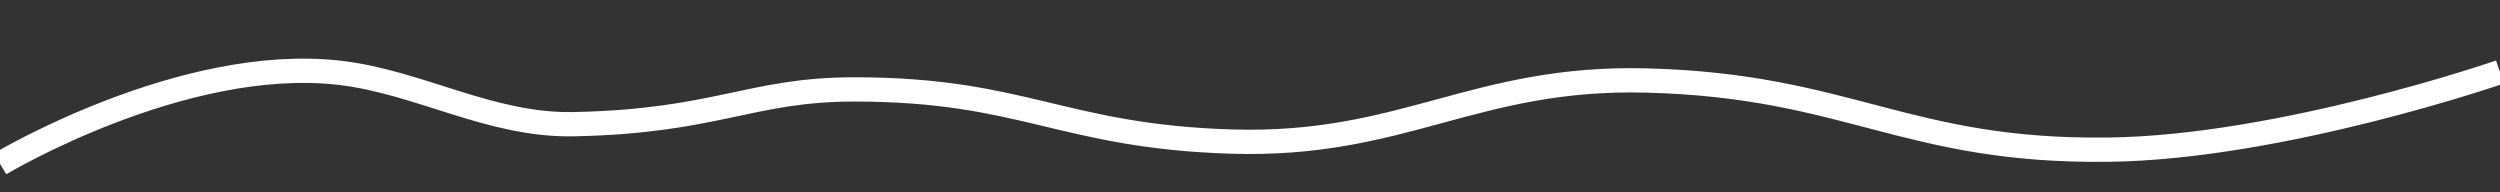 <?xml version="1.0" encoding="utf-8"?>
<!-- Generator: Adobe Illustrator 23.0.2, SVG Export Plug-In . SVG Version: 6.00 Build 0)  -->
<svg version="1.1" id="Слой_1" xmlns="http://www.w3.org/2000/svg" xmlns:xlink="http://www.w3.org/1999/xlink" x="0px" y="0px"
	 viewBox="0 0 618 47.5" style="enable-background:new 0 0 618 47.5;" xml:space="preserve">
<rect x="0" y="0" width="618" height="47.5" fill="#333333" stroke="none"/>
<style type="text/css">
	.st0{fill:none;stroke:#FFFFFF;stroke-width:6;}
</style>
<path class="st0" d="M0,40.5c0,0,45.1-27,84-22.5c19.7,2.3,37.2,13.1,57.8,12.7c35.3-0.7,43.7-8.6,69.4-8.6
	c41.9,0,51.3,11.6,93.2,12.9c42.6,1.3,60-16.2,102.7-15.1c50,1.3,63.9,17.7,114,17.1c42.8-0.5,96.9-19.2,96.9-19.2"/>
</svg>
